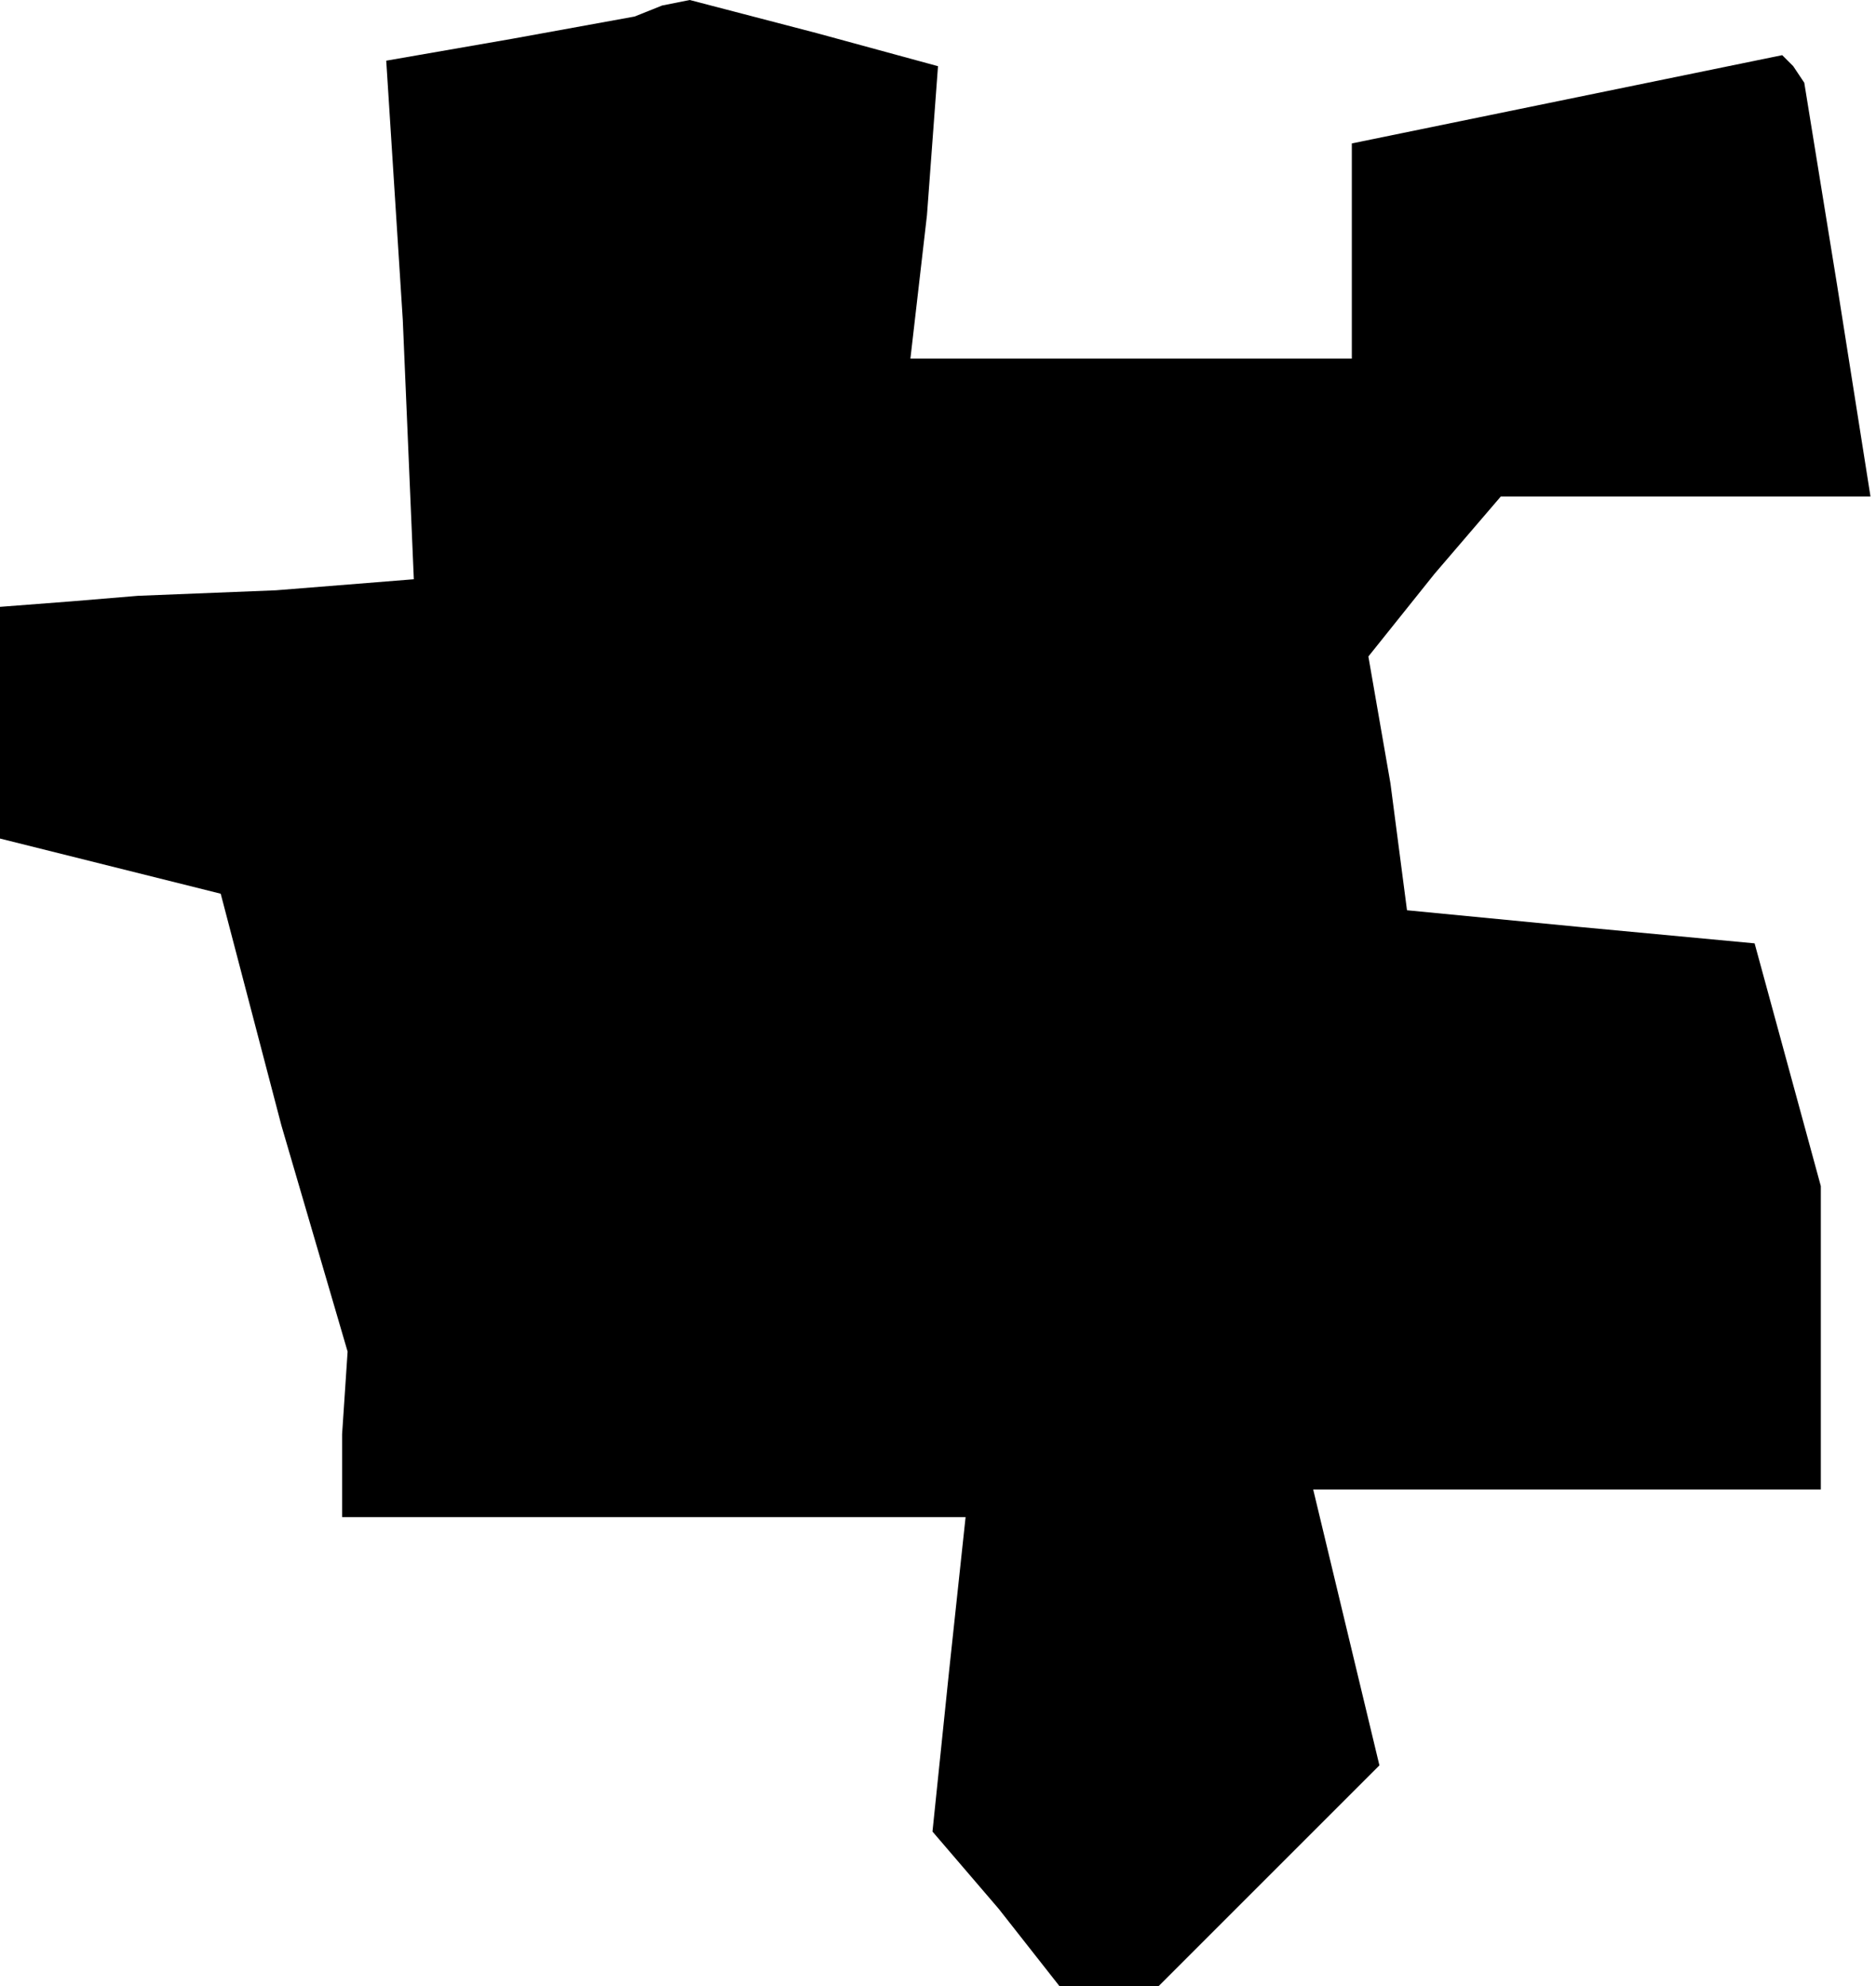 <?xml version="1.0" standalone="no"?>
<!DOCTYPE svg PUBLIC "-//W3C//DTD SVG 20010904//EN"
 "http://www.w3.org/TR/2001/REC-SVG-20010904/DTD/svg10.dtd">
<svg version="1.0" xmlns="http://www.w3.org/2000/svg"
 width="34pt" height="36pt" viewBox="0 0 34 36"
 preserveAspectRatio="xMidYMid meet">
<g transform="translate(0,36) scale(0.1,-0.1)"
fill="#000000" stroke="none">
<path d="M93 353 l-23 -4 3 -47 2 -47 -25 -2 -25 -1 -12 -1 -13 -1 0 -21 0
-21 20 -5 20 -5 11 -42 12 -41 -1 -15 0 -15 56 0 57 0 -3 -28 -3 -29 12 -14
11 -14 9 0 9 0 20 20 20 20 -6 25 -6 25 46 0 46 0 0 28 0 27 -6 22 -6 22 -32
3 -31 3 -3 23 -4 23 12 15 12 14 34 0 33 0 -6 38 -6 37 -2 3 -2 2 -39 -8 -39
-8 0 -19 0 -20 -40 0 -40 0 3 26 2 27 -22 6 -23 6 -5 -1 -5 -2 -22 -4z"/>
</g>
</svg>
